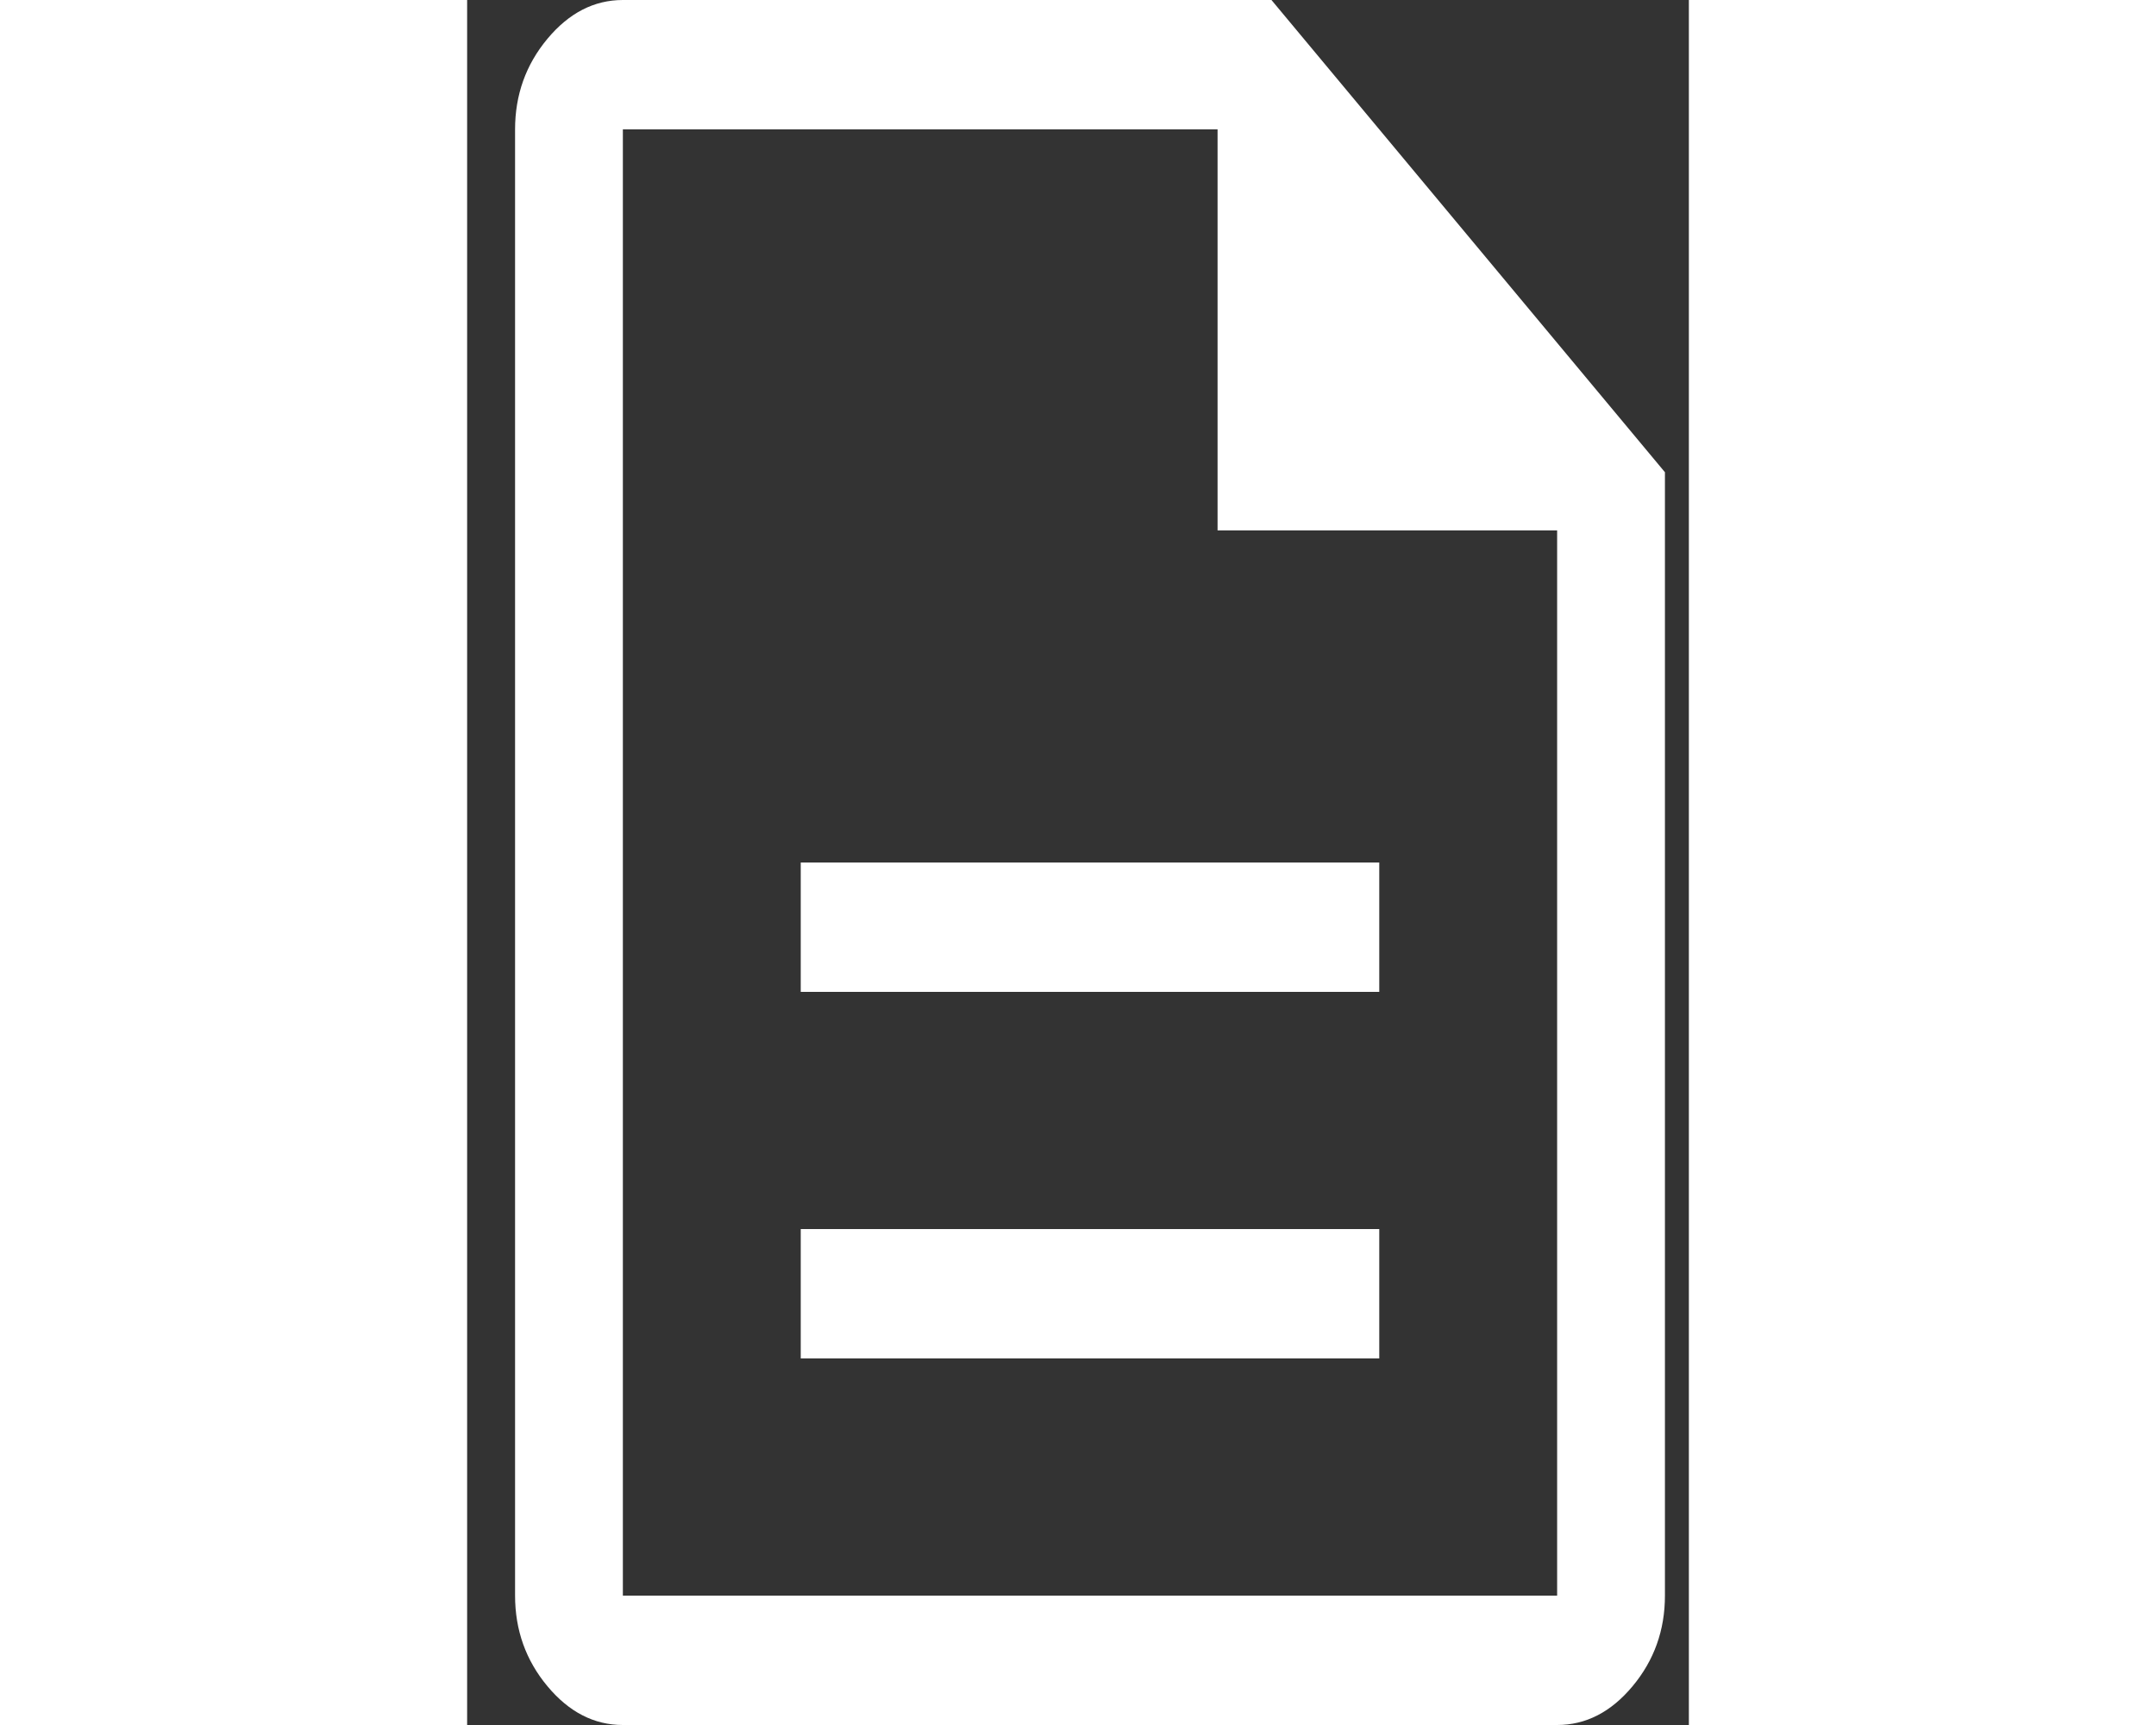 <svg width="30" height="24" viewBox="0 0 17 24" color="#FFFFFF" fill="#FFFFFF" xmlns="http://www.w3.org/2000/svg">
<rect x="0" y="0" width="17" height="24" fill="#333333" stroke="none"/>
<path fill-rule="evenodd" clip-rule="evenodd" d="M1.117 23.46C1.417 23.82 1.767 24 2.167 24H15.167C15.567 24 15.917 23.82 16.217 23.46C16.517 23.1 16.667 22.68 16.667 22.2V6.57L11.192 0H2.167C1.767 0 1.417 0.18 1.117 0.54C0.817 0.9 0.667 1.32 0.667 1.8V22.2C0.667 22.68 0.817 23.1 1.117 23.46ZM4.642 13.8H12.692V12H4.642V13.8ZM4.642 18.9H12.692V17.1H4.642V18.9ZM10.442 7.38V1.8H2.196H2.167V22.2H2.196H15.167V7.38H10.442Z" fill="#FFFFFF" />
</svg>
